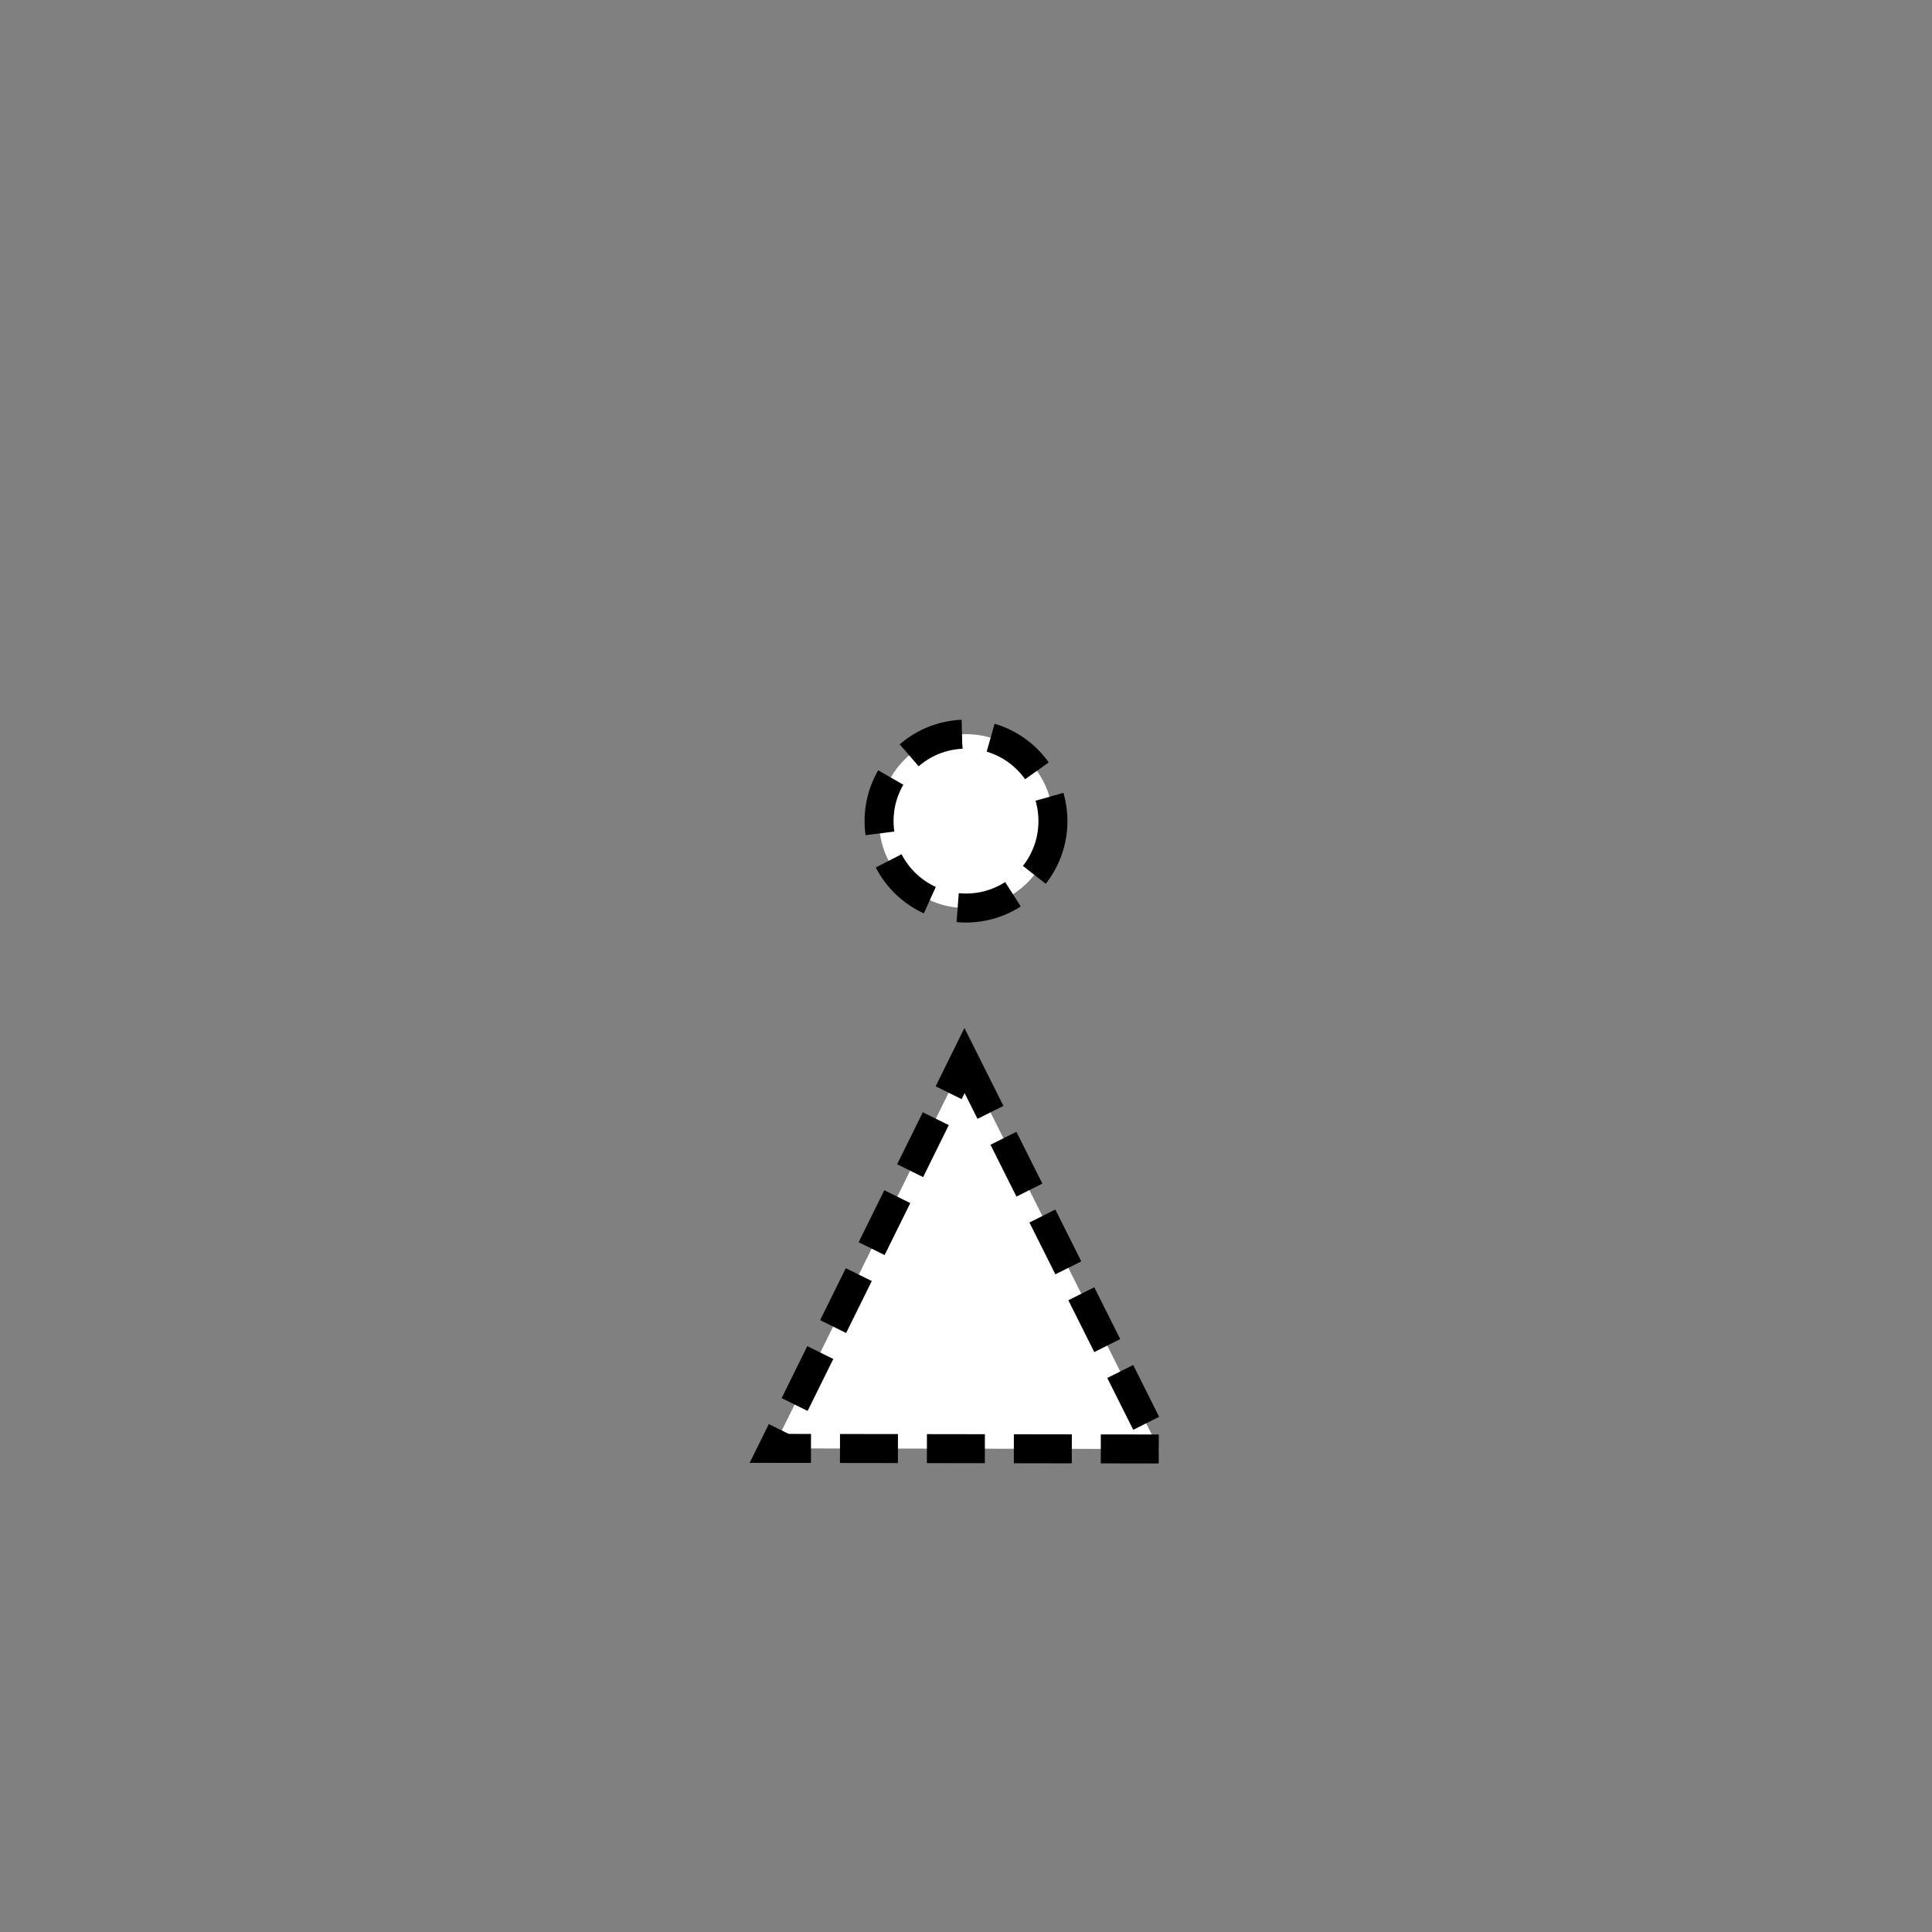 <?xml version="1.0" encoding="UTF-8" standalone="no"?>
<!--
Copyright 2006-2009, 2017, 2020 United States Government, as represented by the
Administrator of the National Aeronautics and Space Administration.
All rights reserved.

The NASA World Wind Java (WWJ) platform is licensed under the Apache License,
Version 2.0 (the "License"); you may not use this file except in compliance
with the License. You may obtain a copy of the License at
http://www.apache.org/licenses/LICENSE-2.0

Unless required by applicable law or agreed to in writing, software distributed
under the License is distributed on an "AS IS" BASIS, WITHOUT WARRANTIES OR
CONDITIONS OF ANY KIND, either express or implied. See the License for the
specific language governing permissions and limitations under the License.

NASA World Wind Java (WWJ) also contains the following 3rd party Open Source
software:

    Jackson Parser – Licensed under Apache 2.0
    GDAL – Licensed under MIT
    JOGL – Licensed under  Berkeley Software Distribution (BSD)
    Gluegen – Licensed under Berkeley Software Distribution (BSD)

A complete listing of 3rd Party software notices and licenses included in
NASA World Wind Java (WWJ)  can be found in the WorldWindJava-v2.2 3rd-party
notices and licenses PDF found in code directory.
-->

<!--
MIL-STD-2525 tactical symbol icon image. During icon composition this image is multiplied by the desired frame color 
(e.g. black), then drawn on top of the frame and fill.
-->

<svg
   xmlns:dc="http://purl.org/dc/elements/1.1/"
   xmlns:cc="http://creativecommons.org/ns#"
   xmlns:rdf="http://www.w3.org/1999/02/22-rdf-syntax-ns#"
   xmlns:svg="http://www.w3.org/2000/svg"
   xmlns="http://www.w3.org/2000/svg"
   xmlns:sodipodi="http://sodipodi.sourceforge.net/DTD/sodipodi-0.dtd"
   xmlns:inkscape="http://www.inkscape.org/namespaces/inkscape"
   height="400px"
   viewBox="0 0 400 400"
   width="400px"
   id="svg2"
   version="1.1"
   inkscape:version="0.48.2 r9819"
   sodipodi:docname="sugaucfho------.svg">
  <rect x="0" y="0" width="400" height="400" fill="#808080" stroke="none"/>
  <defs
     id="defs12" />
  <sodipodi:namedview
     pagecolor="#ffffff"
     bordercolor="#666666"
     borderopacity="1"
     objecttolerance="10"
     gridtolerance="10"
     guidetolerance="10"
     inkscape:pageopacity="0"
     inkscape:pageshadow="2"
     inkscape:window-width="705"
     inkscape:window-height="480"
     id="namedview10"
     showgrid="false"
     inkscape:zoom="1.4441791"
     inkscape:cx="56.28457"
     inkscape:cy="149.41249"
     inkscape:window-x="177"
     inkscape:window-y="111"
     inkscape:window-maximized="0"
     inkscape:current-layer="svg2" />
  <g
     transform="translate(0 -30)"
     id="g4"
     style="stroke:#000000;stroke-opacity:1;stroke-width:6;stroke-miterlimit:4;stroke-dasharray:12,6;stroke-dashoffset:0">
    <ellipse
       cx="200"
       cy="200"
       rx="18"
       ry="18"
       style="fill:rgb(255, 255, 255);stroke:#000000;stroke-width:6;stroke-opacity:1;stroke-miterlimit:4;stroke-dasharray:12,6;stroke-dashoffset:0"
       id="ellipse6"
       d="m 218,200 c 0,9.941 -8.059,18 -18,18 -9.941,0 -18,-8.059 -18,-18 0,-9.941 8.059,-18 18,-18 9.941,0 18,8.059 18,18 z" />
  </g>
  <path
     style="fill:#ffffff;stroke:#000000;stroke-width:6;stroke-linecap:butt;stroke-linejoin:miter;stroke-opacity:1;fill-opacity:1;stroke-miterlimit:4;stroke-dasharray:12,6;stroke-dashoffset:0"
     d="m 199.694,219.573 40.272,80.421 -79.931,-0.122 z"
     id="path3759"
     inkscape:connector-curvature="0" />
</svg>
